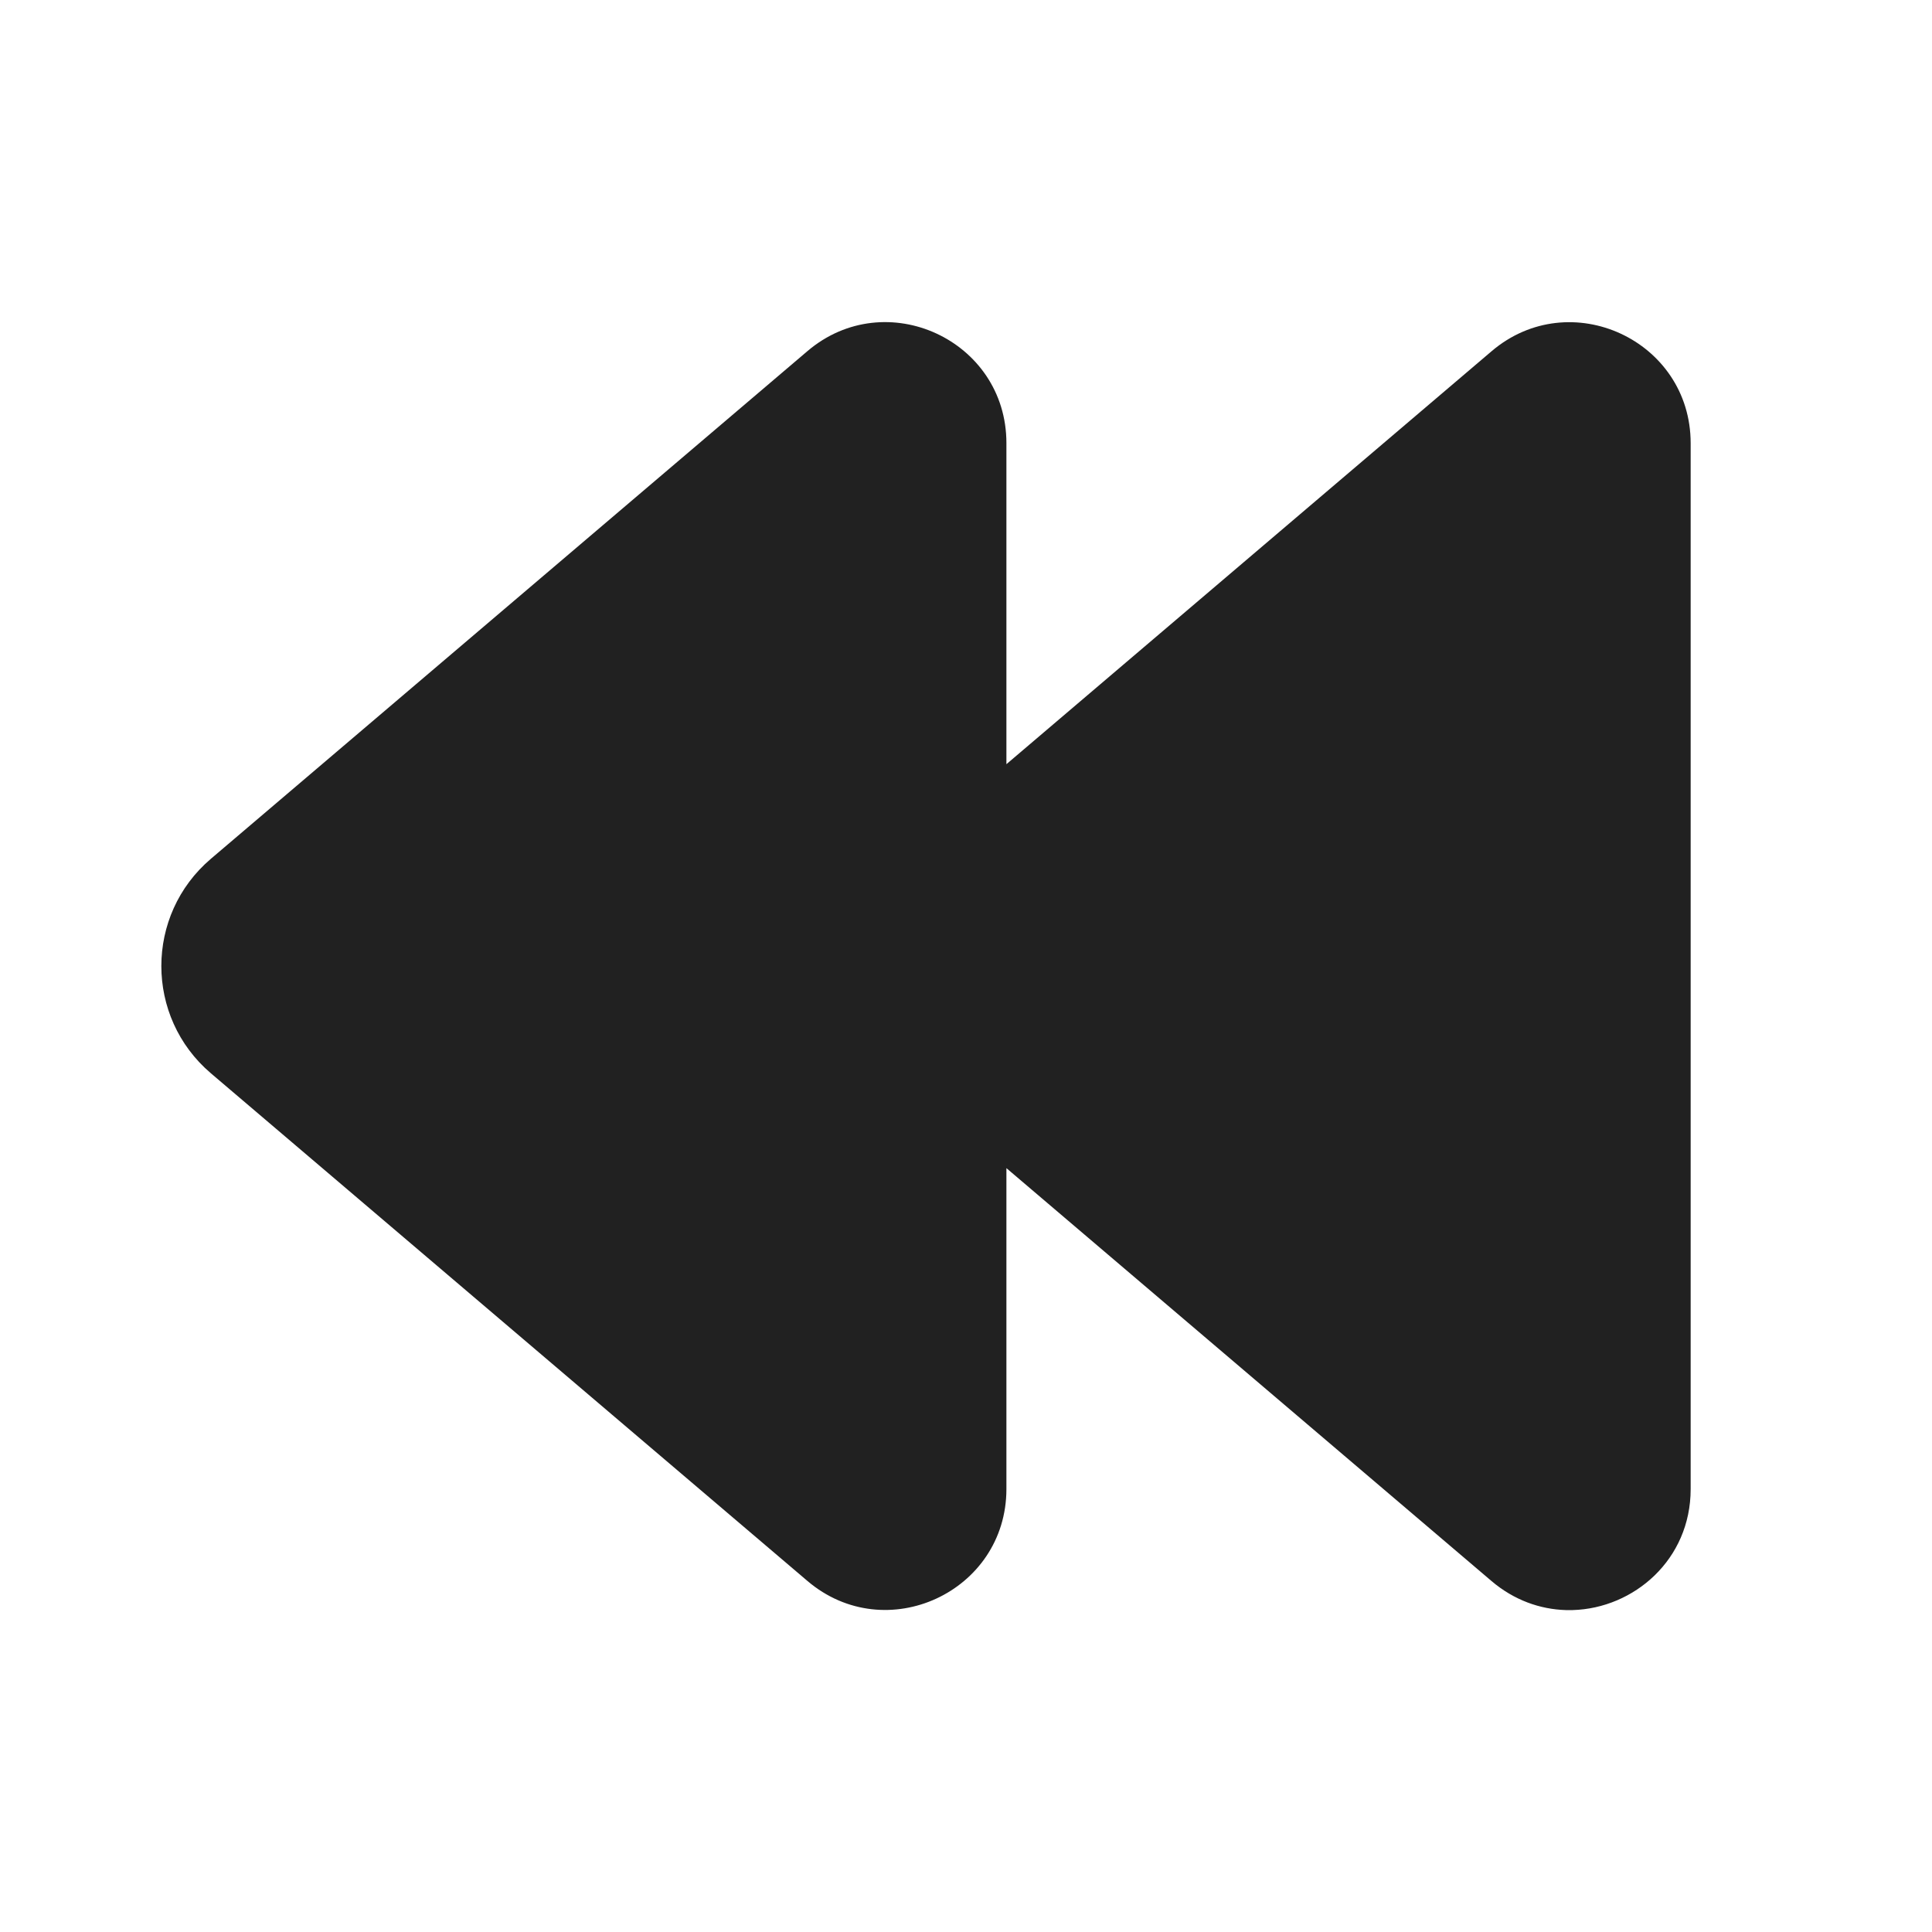 <svg width="24" height="24" viewBox="0 0 24 24" fill="none" xmlns="http://www.w3.org/2000/svg">
<path d="M10.03 4.362C11.004 3.533 12.502 4.225 12.502 5.504V9.493L18.529 4.363C19.503 3.534 21.002 4.226 21.002 5.506V18.498C21.002 19.377 20.295 19.979 19.537 20.001H19.45C19.132 19.991 18.809 19.879 18.529 19.641L12.502 14.511V18.497C12.502 19.776 11.004 20.468 10.03 19.639L2.62 13.333C1.799 12.634 1.799 11.367 2.62 10.668L10.03 4.362ZM2.62 10.668L3.106 11.239Z" fill="#212121"/>
</svg>
